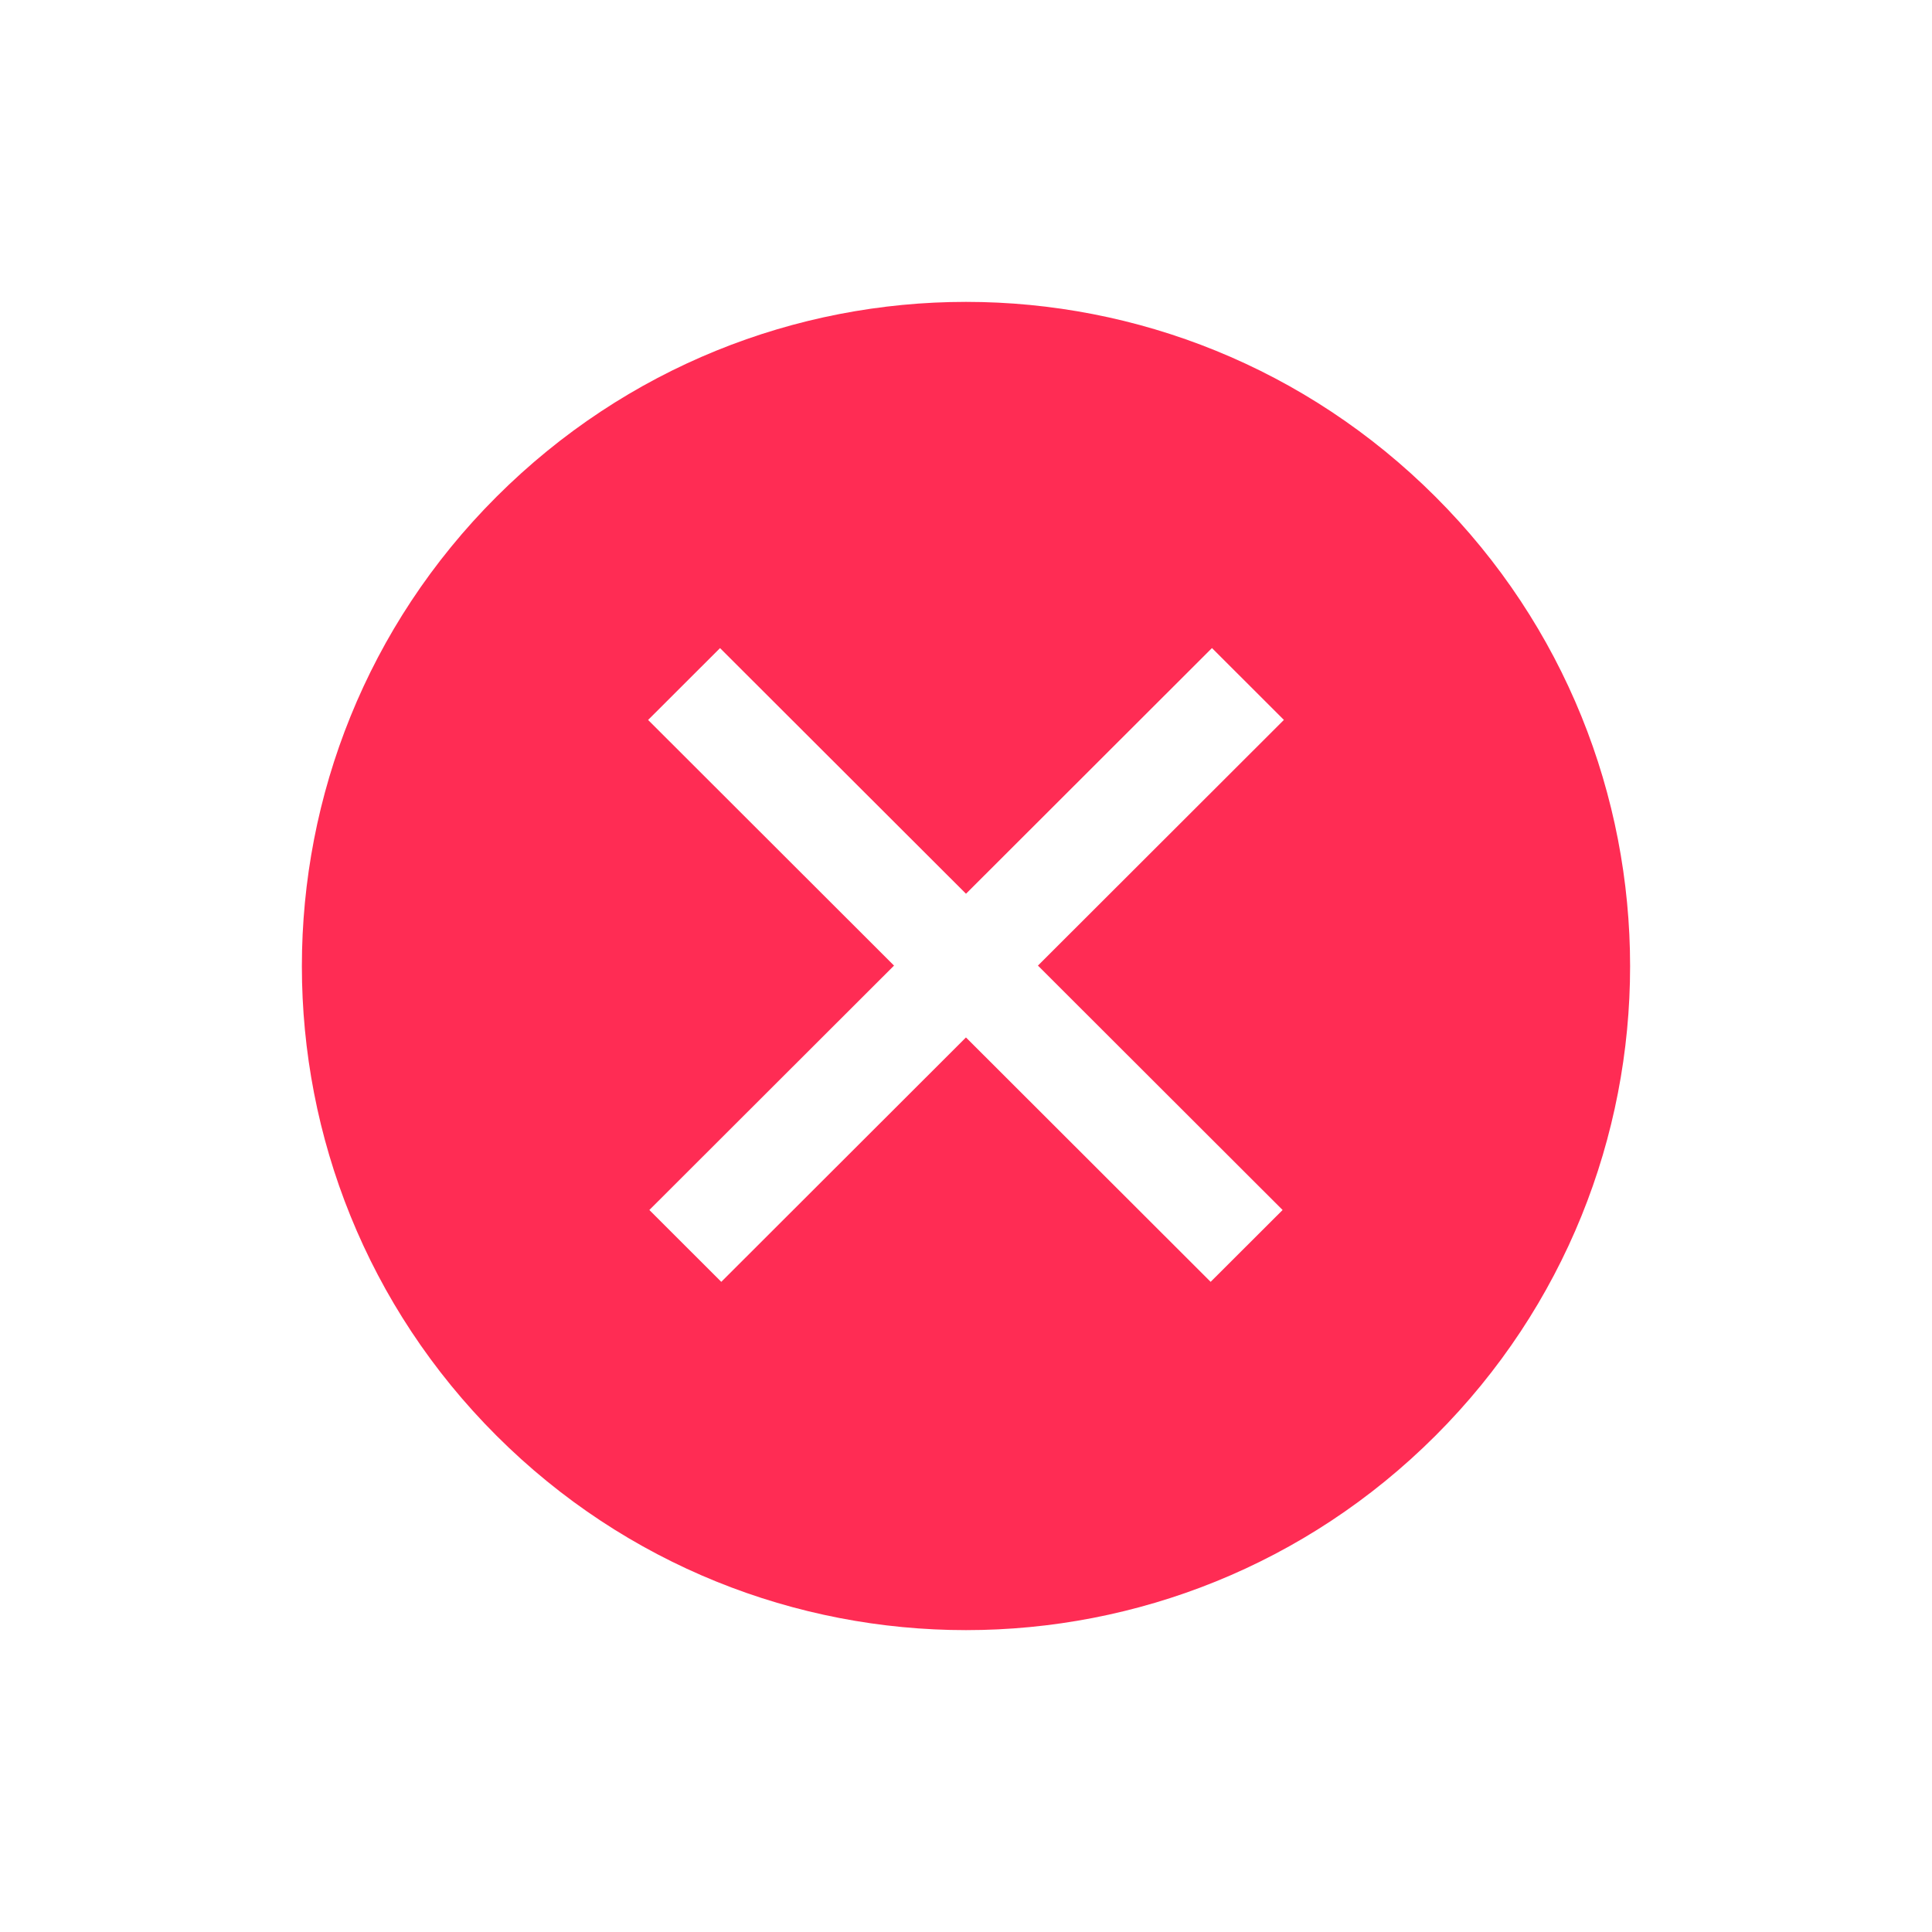 <?xml version="1.0" encoding="UTF-8" standalone="no"?>
<!-- Created with Inkscape (http://www.inkscape.org/) -->

<svg
   xmlns:dc="http://purl.org/dc/elements/1.1/"
   xmlns:cc="http://creativecommons.org/ns#"
   xmlns:rdf="http://www.w3.org/1999/02/22-rdf-syntax-ns#"
   xmlns:svg="http://www.w3.org/2000/svg"
   xmlns="http://www.w3.org/2000/svg"
   xmlns:sodipodi="http://sodipodi.sourceforge.net/DTD/sodipodi-0.dtd"
   xmlns:inkscape="http://www.inkscape.org/namespaces/inkscape"
   width="48"
   height="48"
   id="svg3754"
   version="1.1"
   inkscape:version="0.48+devel r12392"
   sodipodi:docname="editclear.svg">
  <defs
     id="defs3756" />
  <sodipodi:namedview
     id="base"
     pagecolor="#ffffff"
     bordercolor="#666666"
     borderopacity="1.0"
     inkscape:pageopacity="0.0"
     inkscape:pageshadow="2"
     inkscape:zoom="3.8989292"
     inkscape:cx="-0.3324137"
     inkscape:cy="5.810893"
     inkscape:document-units="px"
     inkscape:current-layer="layer1"
     showgrid="false"
     fit-margin-top="0"
     fit-margin-left="0"
     fit-margin-right="0"
     fit-margin-bottom="0"
     inkscape:window-width="1366"
     inkscape:window-height="718"
     inkscape:window-x="0"
     inkscape:window-y="30"
     inkscape:window-maximized="1" />
  <g
     inkscape:label="Capa 1"
     inkscape:groupmode="layer"
     id="layer1"
     transform="translate(-768.571,-650.076)">
    <path
       style="fill:#ff2c54;fill-opacity:1;fill-rule:nonzero;stroke:none"
       d="m 792.571,657.576 c -4.225,10e-6 -8.44,1.621 -11.664,4.841 -6.448,6.44 -6.448,16.889 0,23.329 6.448,6.44 16.88,6.44 23.327,0 6.448,-6.44 6.449,-16.889 0,-23.329 C 801.011,659.197 796.796,657.576 792.571,657.576 z m -6.111,8.602 6.111,6.103 6.111,-6.104 1.787,1.785 -6.111,6.104 6.079,6.072 -1.788,1.785 -6.079,-6.072 -6.079,6.072 -1.787,-1.785 6.079,-6.072 L 784.673,667.963 Z"
       id="path260"
       inkscape:connector-curvature="0"
       sodipodi:nodetypes="ssssssccccccccccccc" />
  </g>
</svg>
